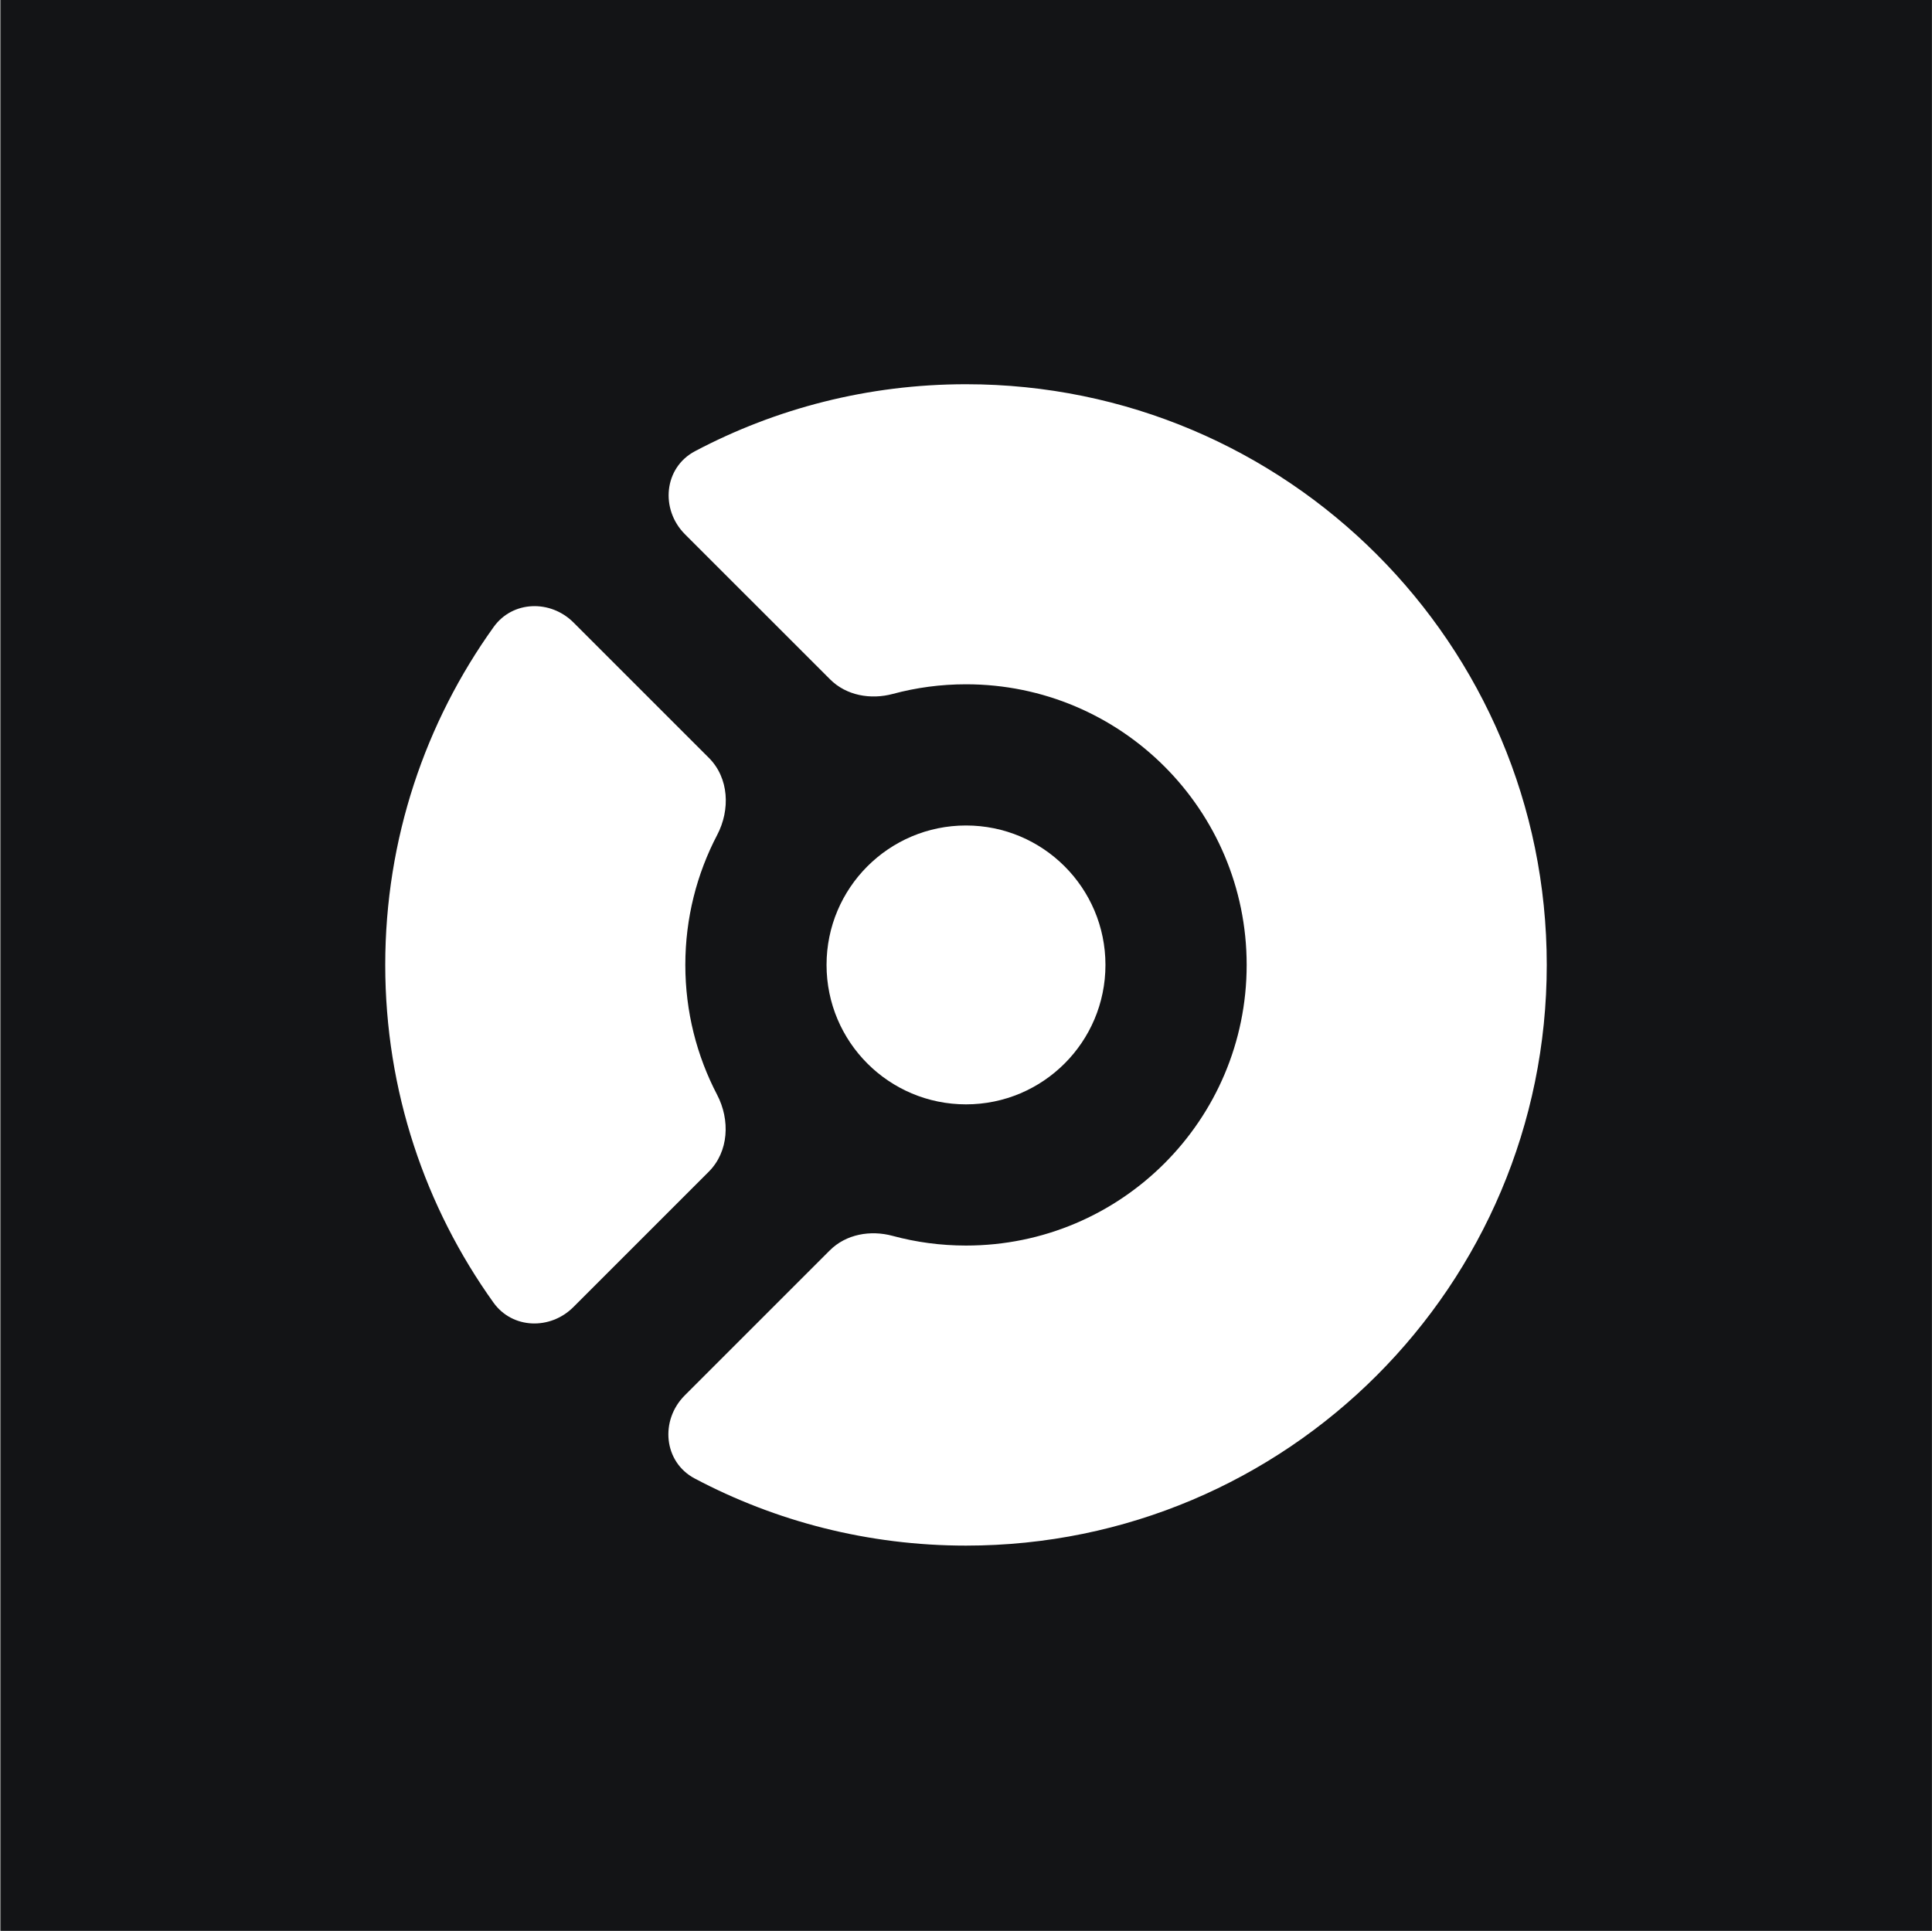 <svg width="2001" height="2000" viewBox="0 0 2001 2000" fill="none" xmlns="http://www.w3.org/2000/svg">
<rect x="0" y="0" width="2001" height="2000" fill="#808080" stroke="none"/>
<rect width="2000" height="2000" transform="translate(0.87)" fill="#131416"/>
<path d="M1000.5 1601C1332.7 1601 1602 1331.7 1602 999.5C1602 667.301 1332.7 398 1000.5 398C899.137 398 803.629 423.073 719.842 467.355C687.519 484.437 683.611 527.588 709.462 553.439L859.738 703.715C876.569 720.546 901.794 724.95 924.779 718.766C948.921 712.27 974.306 708.806 1000.5 708.806C1161.05 708.805 1291.19 838.954 1291.19 999.5C1291.19 1160.05 1161.05 1290.19 1000.5 1290.19C974.213 1290.19 948.741 1286.71 924.522 1280.16C901.52 1273.95 876.265 1278.35 859.418 1295.2L709.195 1445.42C683.352 1471.26 687.248 1514.4 719.551 1531.49C803.409 1575.87 899.02 1601 1000.5 1601Z" fill="white"/>
<path d="M511.115 1349.3C530.743 1376.71 569.992 1377.78 593.831 1353.94L734.056 1213.71C754.881 1192.89 756.351 1160.07 742.708 1133.97C721.691 1093.76 709.805 1048.02 709.805 999.5C709.805 950.899 721.733 905.083 742.819 864.821C756.494 838.711 755.039 805.861 734.197 785.02L594.002 644.824C570.17 620.993 530.937 622.048 511.301 649.44C440.613 748.049 399 868.915 399 999.5C399 1129.97 440.54 1250.74 511.115 1349.3Z" fill="white"/>
<path d="M1000.5 855.067C1080.27 855.067 1144.93 919.732 1144.93 999.5C1144.93 1079.27 1080.27 1143.93 1000.5 1143.93C920.732 1143.93 856.067 1079.27 856.067 999.5C856.067 919.732 920.732 855.067 1000.5 855.067Z" fill="white"/>
</svg>
